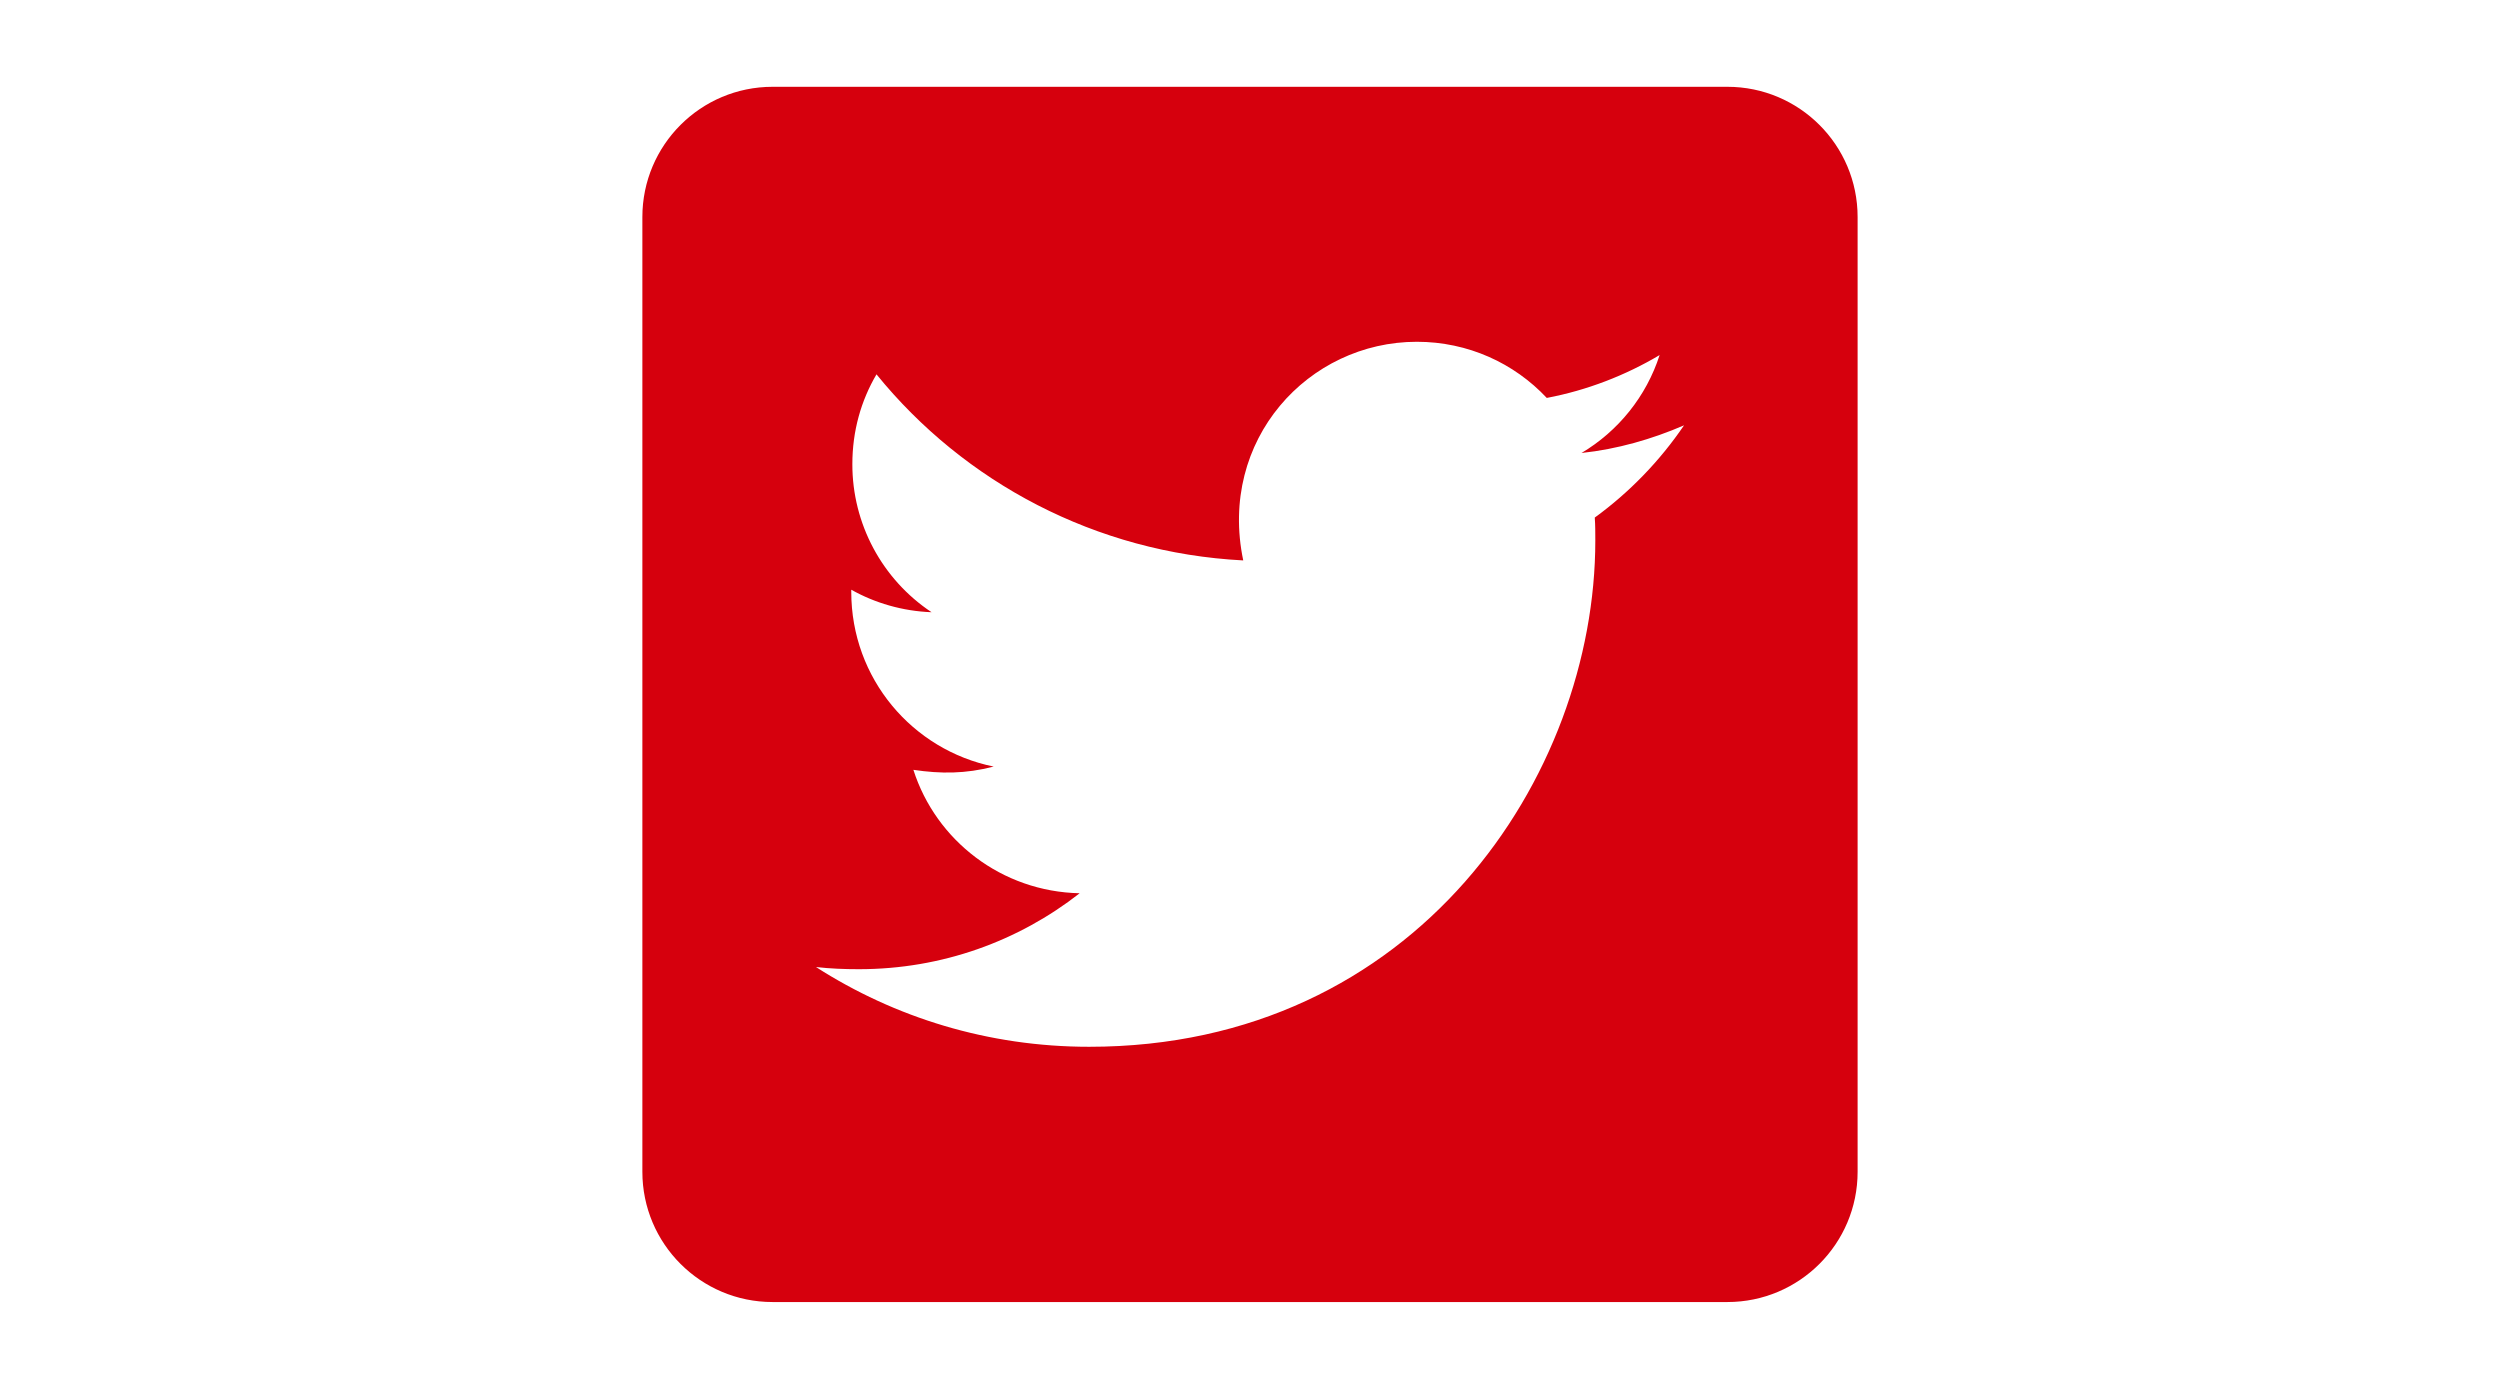 <?xml version="1.0" encoding="utf-8"?>
<!-- Generator: Adobe Illustrator 16.0.0, SVG Export Plug-In . SVG Version: 6.00 Build 0)  -->
<!DOCTYPE svg PUBLIC "-//W3C//DTD SVG 1.1//EN" "http://www.w3.org/Graphics/SVG/1.1/DTD/svg11.dtd">
<svg version="1.1" id="Layer_1" focusable="false" xmlns="http://www.w3.org/2000/svg" xmlns:xlink="http://www.w3.org/1999/xlink"
	 x="0px" y="0px" width="255.121px" height="141.73px" viewBox="0 0 255.121 141.73" enable-background="new 0 0 255.121 141.73"
	 xml:space="preserve">
<path fill="#D6000D" d="M176.28,8.858H78.84c-7.335,0-13.287,5.951-13.287,13.287v97.439c0,7.336,5.952,13.287,13.287,13.287h97.439
	c7.335,0,13.287-5.951,13.287-13.287V22.145C189.567,14.809,183.615,8.858,176.28,8.858z M162.744,52.816
	c0.055,0.775,0.055,1.578,0.055,2.354c0,24-18.27,51.653-51.653,51.653c-10.298,0-19.848-2.989-27.875-8.138
	c1.467,0.166,2.879,0.221,4.374,0.221c8.499,0,16.305-2.879,22.533-7.75c-7.972-0.166-14.671-5.398-16.969-12.596
	c2.796,0.415,5.315,0.415,8.194-0.332c-8.305-1.688-14.533-8.996-14.533-17.827v-0.222c2.408,1.356,5.232,2.188,8.194,2.298
	c-5.058-3.364-8.093-9.039-8.083-15.114c0-3.377,0.886-6.478,2.463-9.162c8.941,11.017,22.367,18.214,37.426,18.989
	c-2.575-12.318,6.643-22.312,17.716-22.312c5.231,0,9.938,2.188,13.259,5.73c4.098-0.775,8.028-2.298,11.516-4.374
	c-1.355,4.208-4.207,7.751-7.972,9.993c3.653-0.388,7.197-1.412,10.464-2.823C169.387,47.031,166.287,50.242,162.744,52.816z"/>
</svg>
